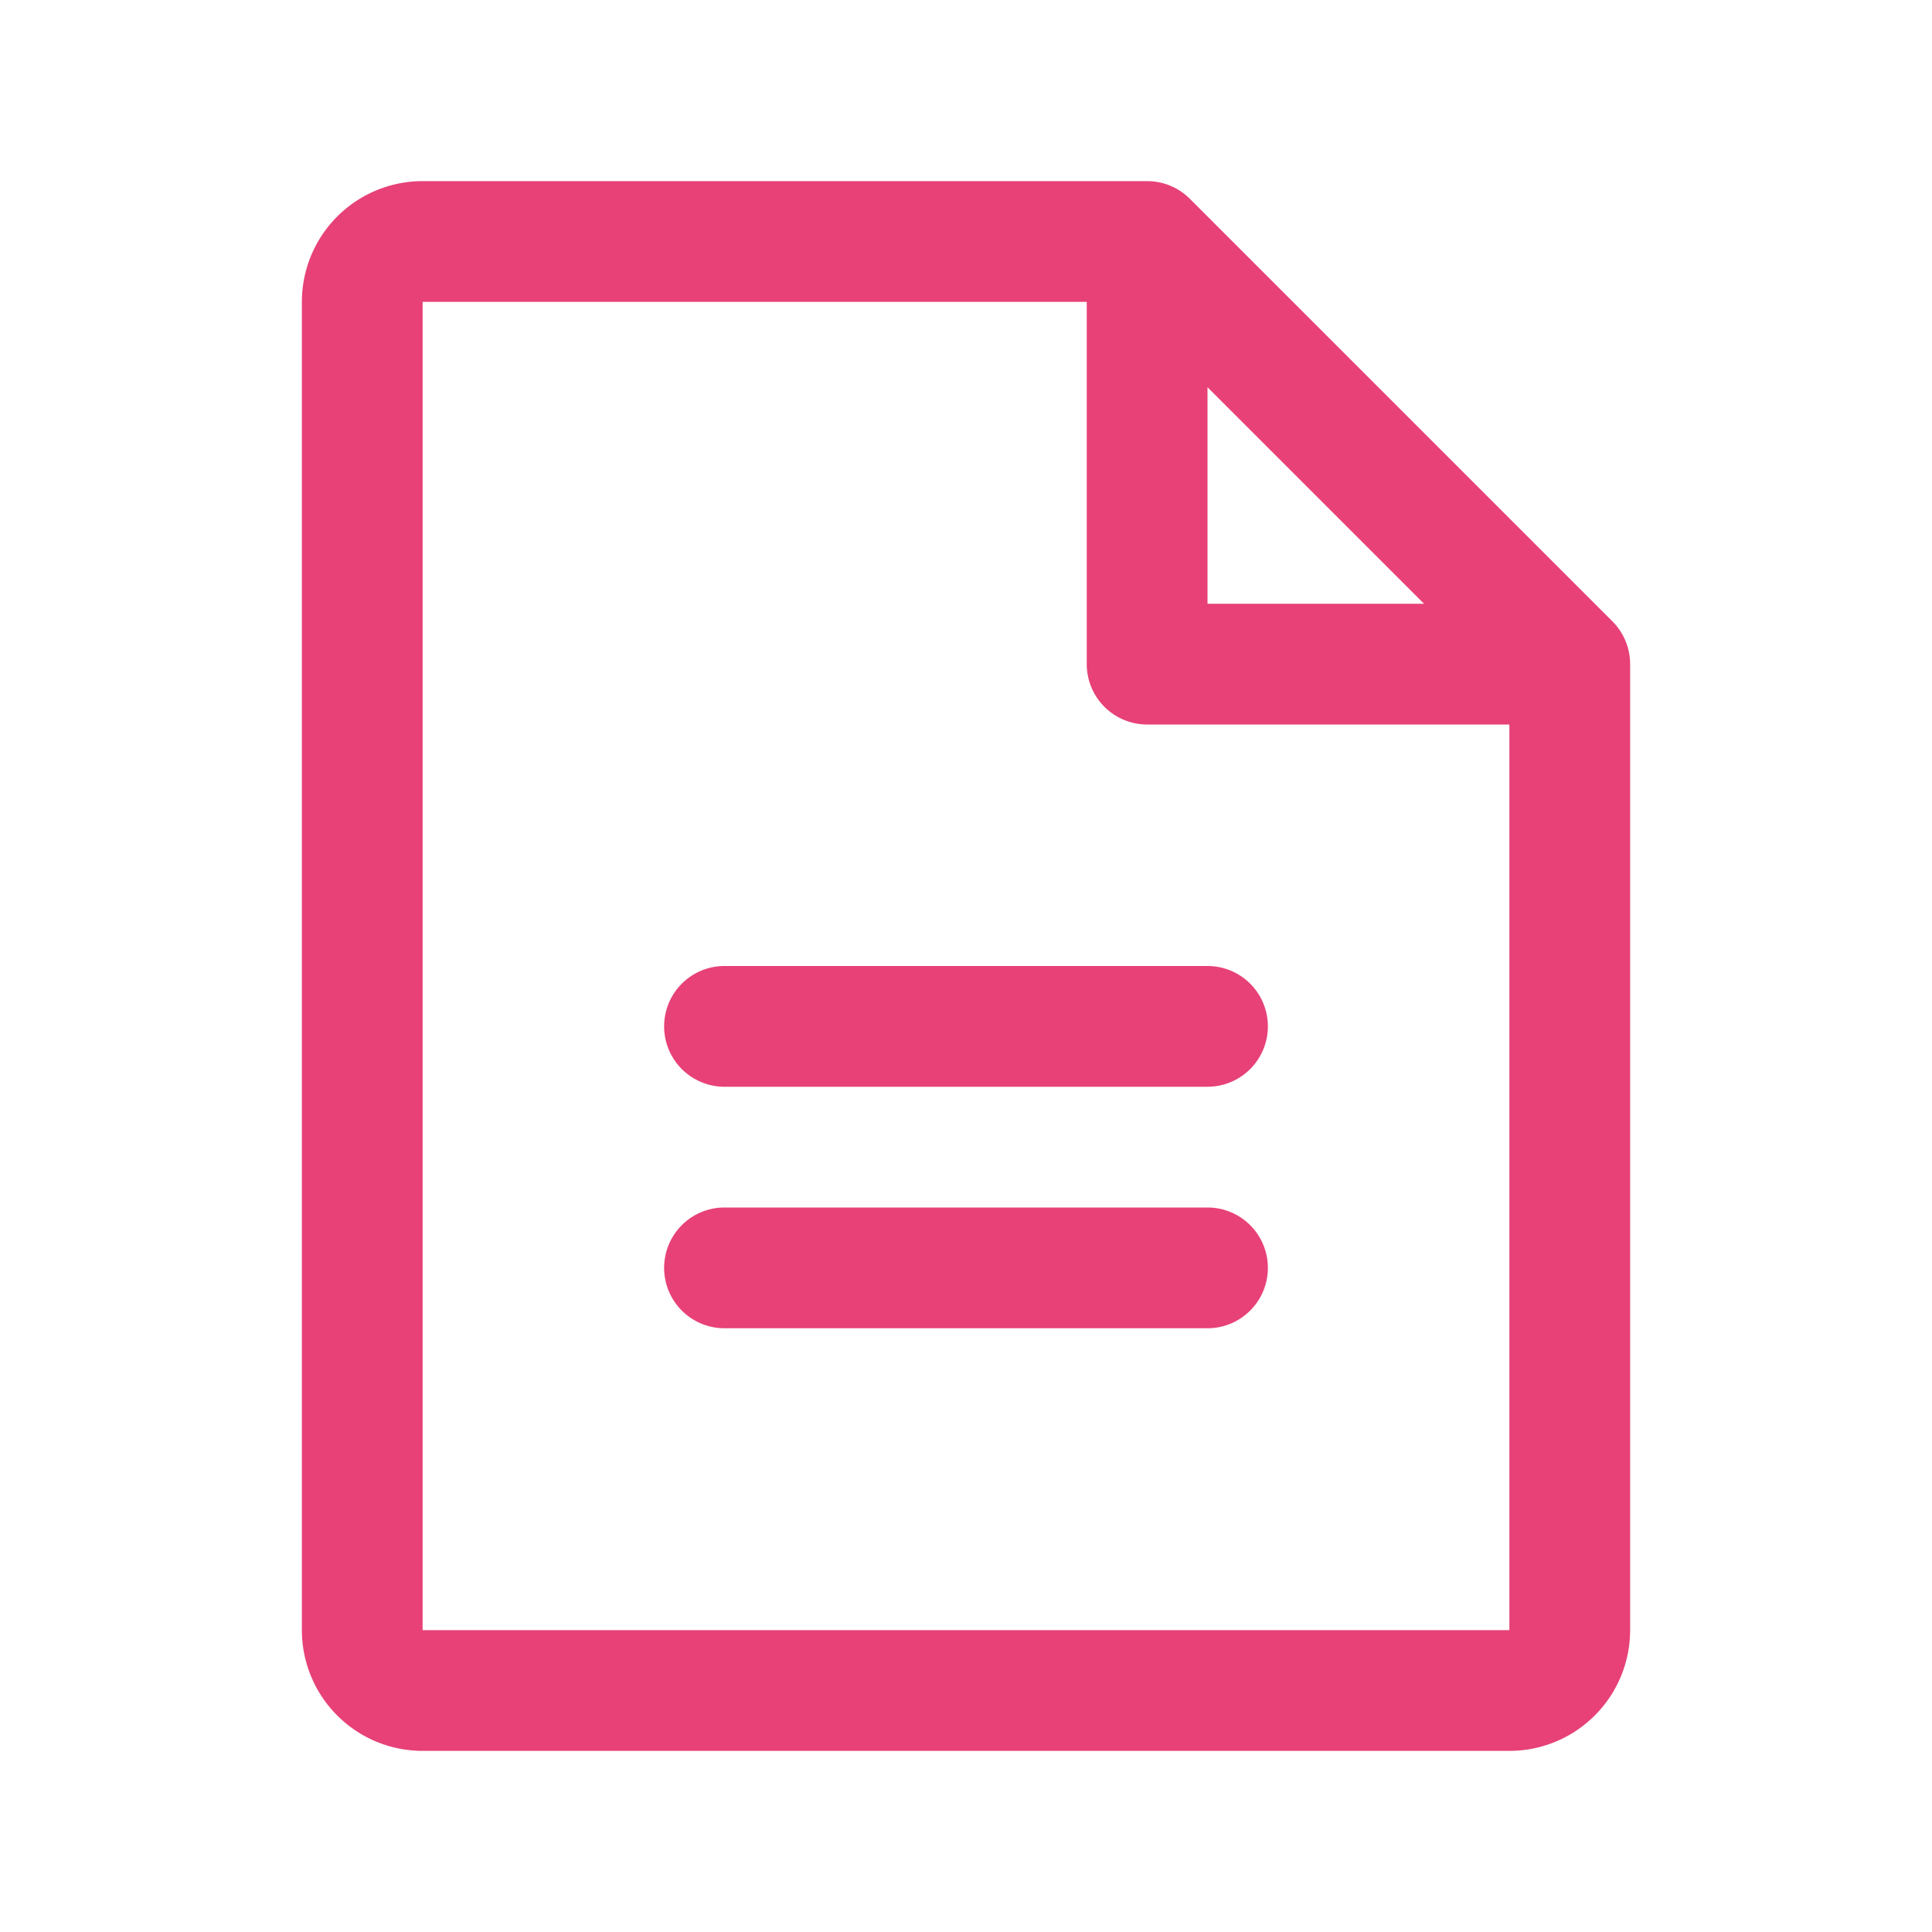 <svg xmlns="http://www.w3.org/2000/svg" width="32" height="32" fill="#e74177" viewBox="0 0 256 256"><path d="M213.66,82.34l-56-56A8,8,0,0,0,152,24H56A16,16,0,0,0,40,40V216a16,16,0,0,0,16,16H200a16,16,0,0,0,16-16V88A8,8,0,0,0,213.66,82.34ZM160,51.31,188.69,80H160ZM200,216H56V40h88V88a8,8,0,0,0,8,8h48V216Zm-32-80a8,8,0,0,1-8,8H96a8,8,0,0,1,0-16h64A8,8,0,0,1,168,136Zm0,32a8,8,0,0,1-8,8H96a8,8,0,0,1,0-16h64A8,8,0,0,1,168,168Z"></path></svg>